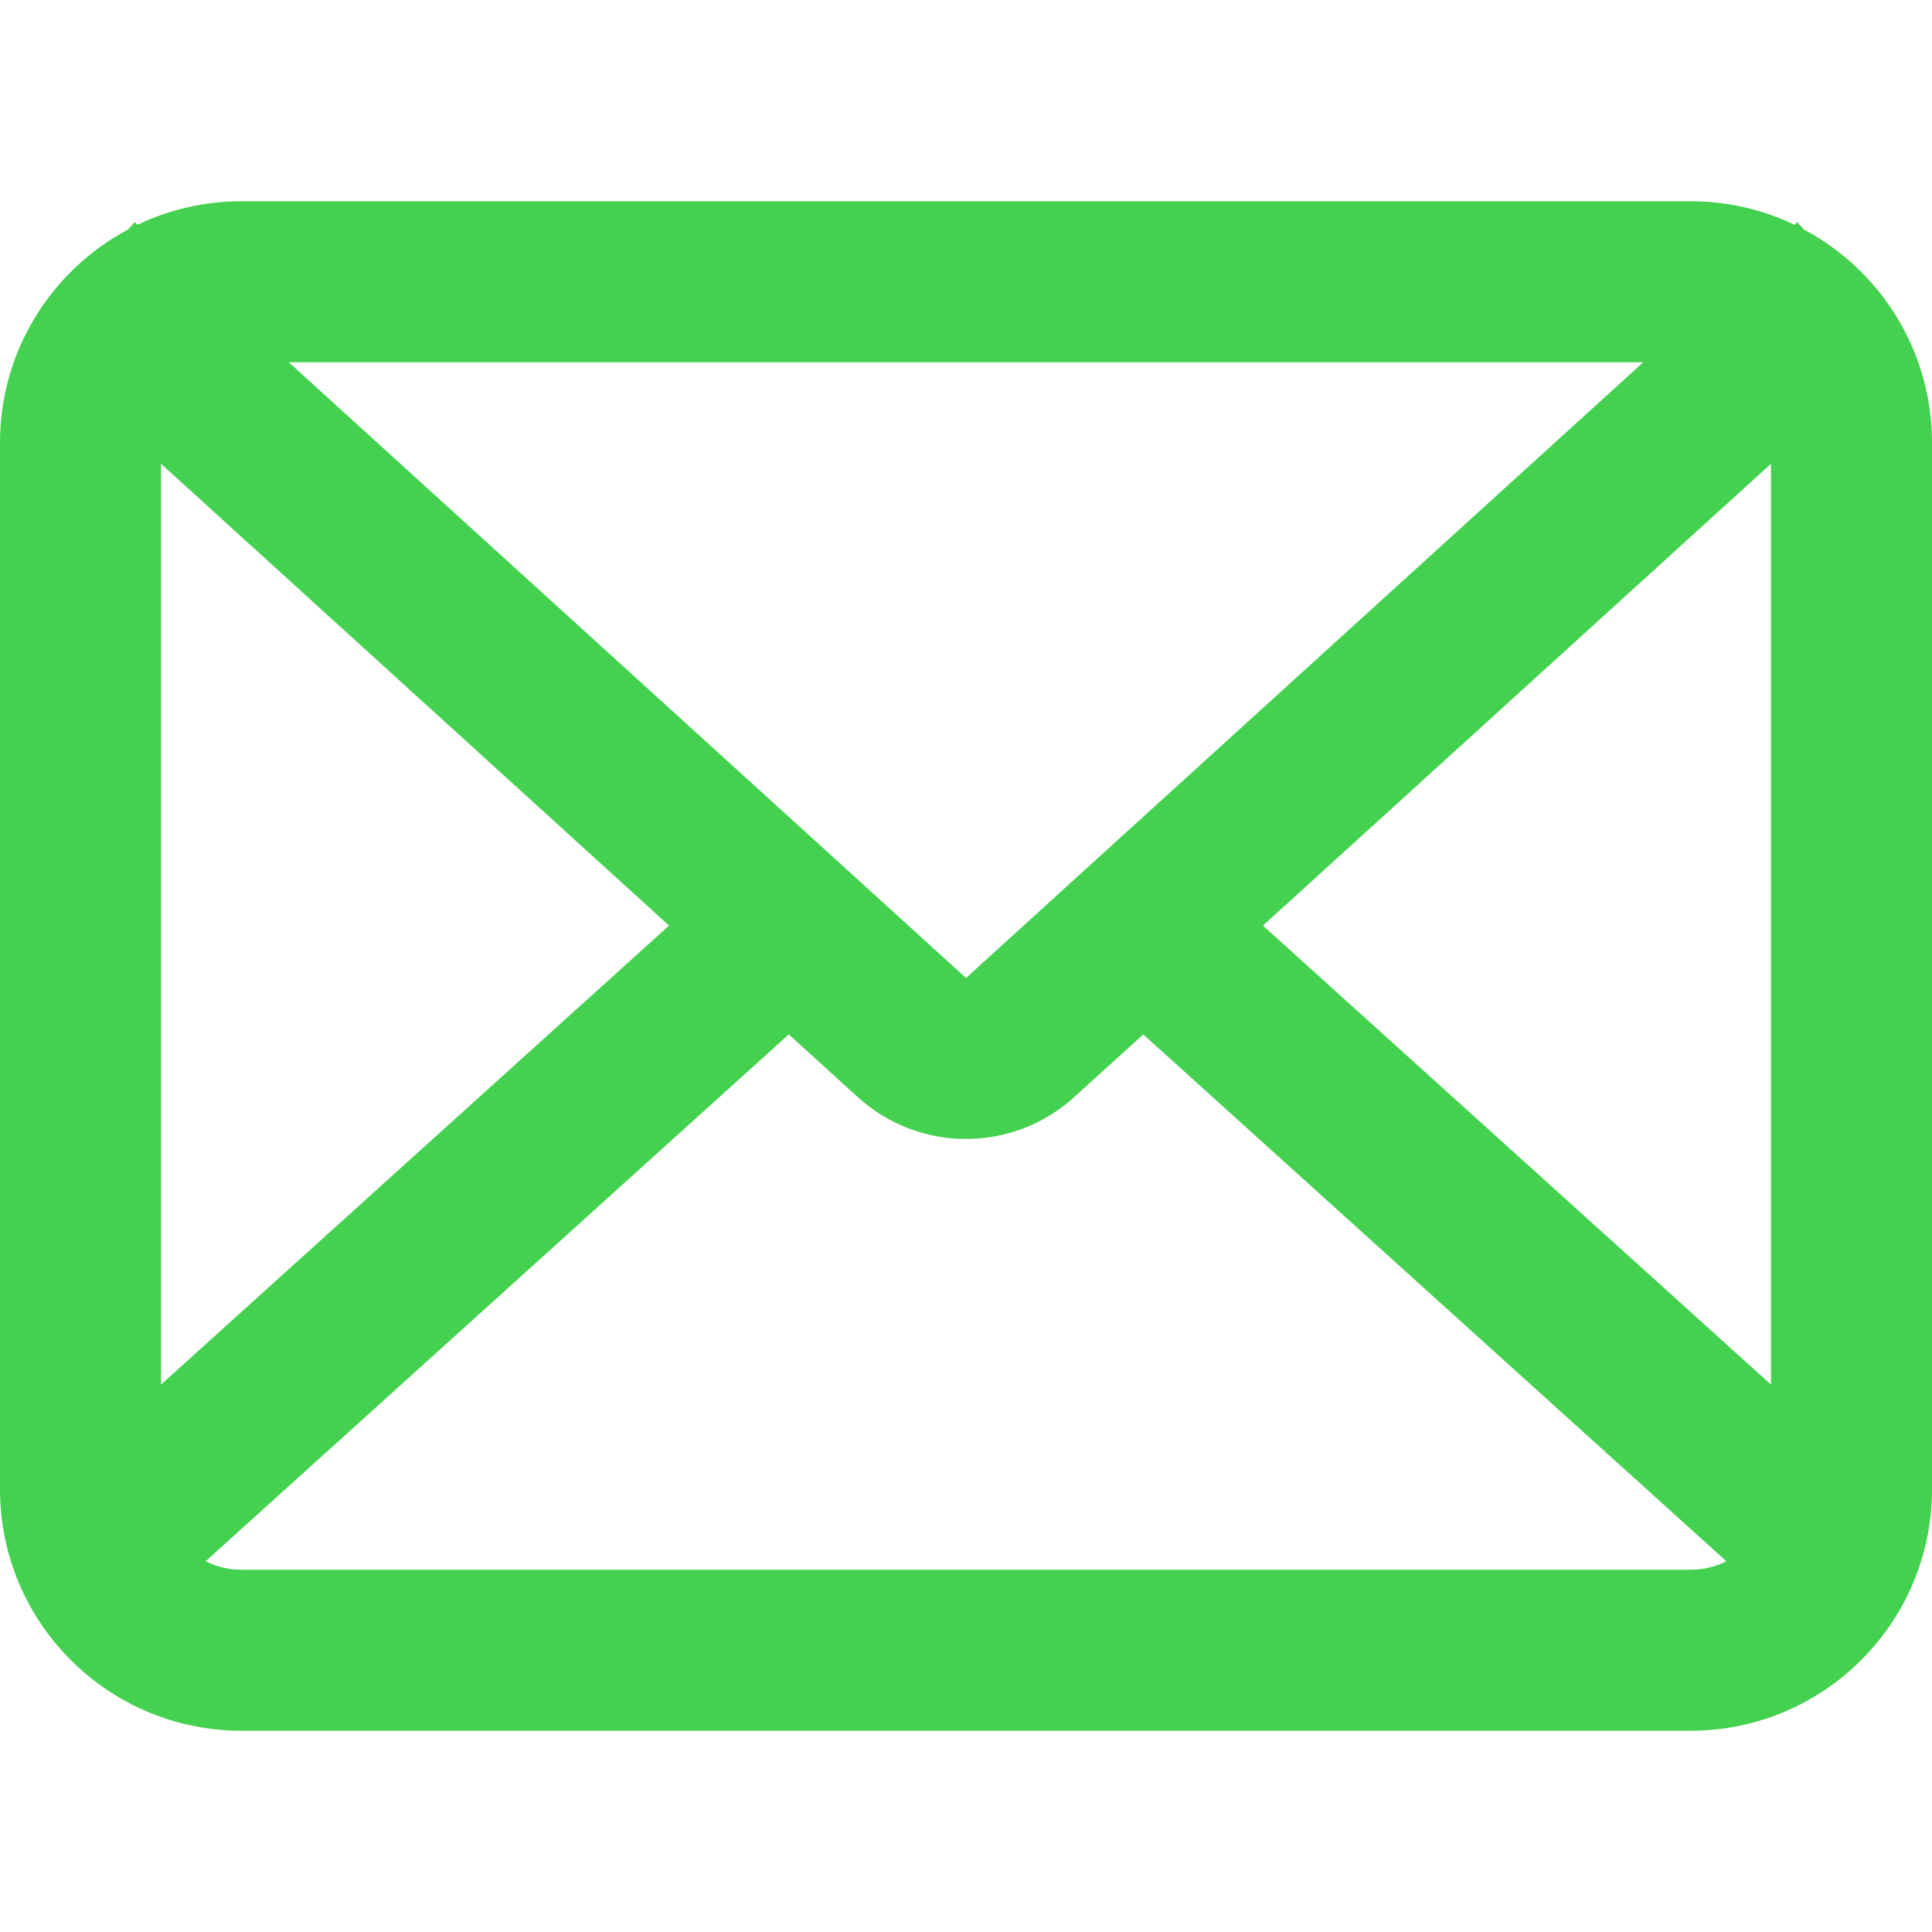 <svg width="24" height="24" viewBox="0 0 24 24" fill="none" xmlns="http://www.w3.org/2000/svg">
<path fill-rule="evenodd" clip-rule="evenodd" d="M3.587 4.5L10.473 10.76L12 12.149L13.527 10.76L20.413 4.5H3.587ZM22.411 2.852L22.327 2.76L22.292 2.792C21.901 2.605 21.463 2.5 21 2.5H3C2.537 2.5 2.099 2.605 1.708 2.792L1.673 2.76L1.589 2.852C0.644 3.356 0 4.353 0 5.5V18.5C0 20.157 1.343 21.5 3 21.5H21C22.657 21.5 24 20.157 24 18.5V5.5C24 4.353 23.356 3.356 22.411 2.852ZM22 5.761L15.689 11.498L22 17.2V5.761ZM21.446 19.395L14.202 12.85L13.345 13.628C12.582 14.322 11.418 14.322 10.655 13.628L9.798 12.85L2.554 19.395C2.688 19.462 2.84 19.5 3 19.5H21C21.16 19.5 21.312 19.462 21.446 19.395ZM2 17.2L8.311 11.498L2 5.761V17.2Z" fill="#43D14F"/>
</svg>
